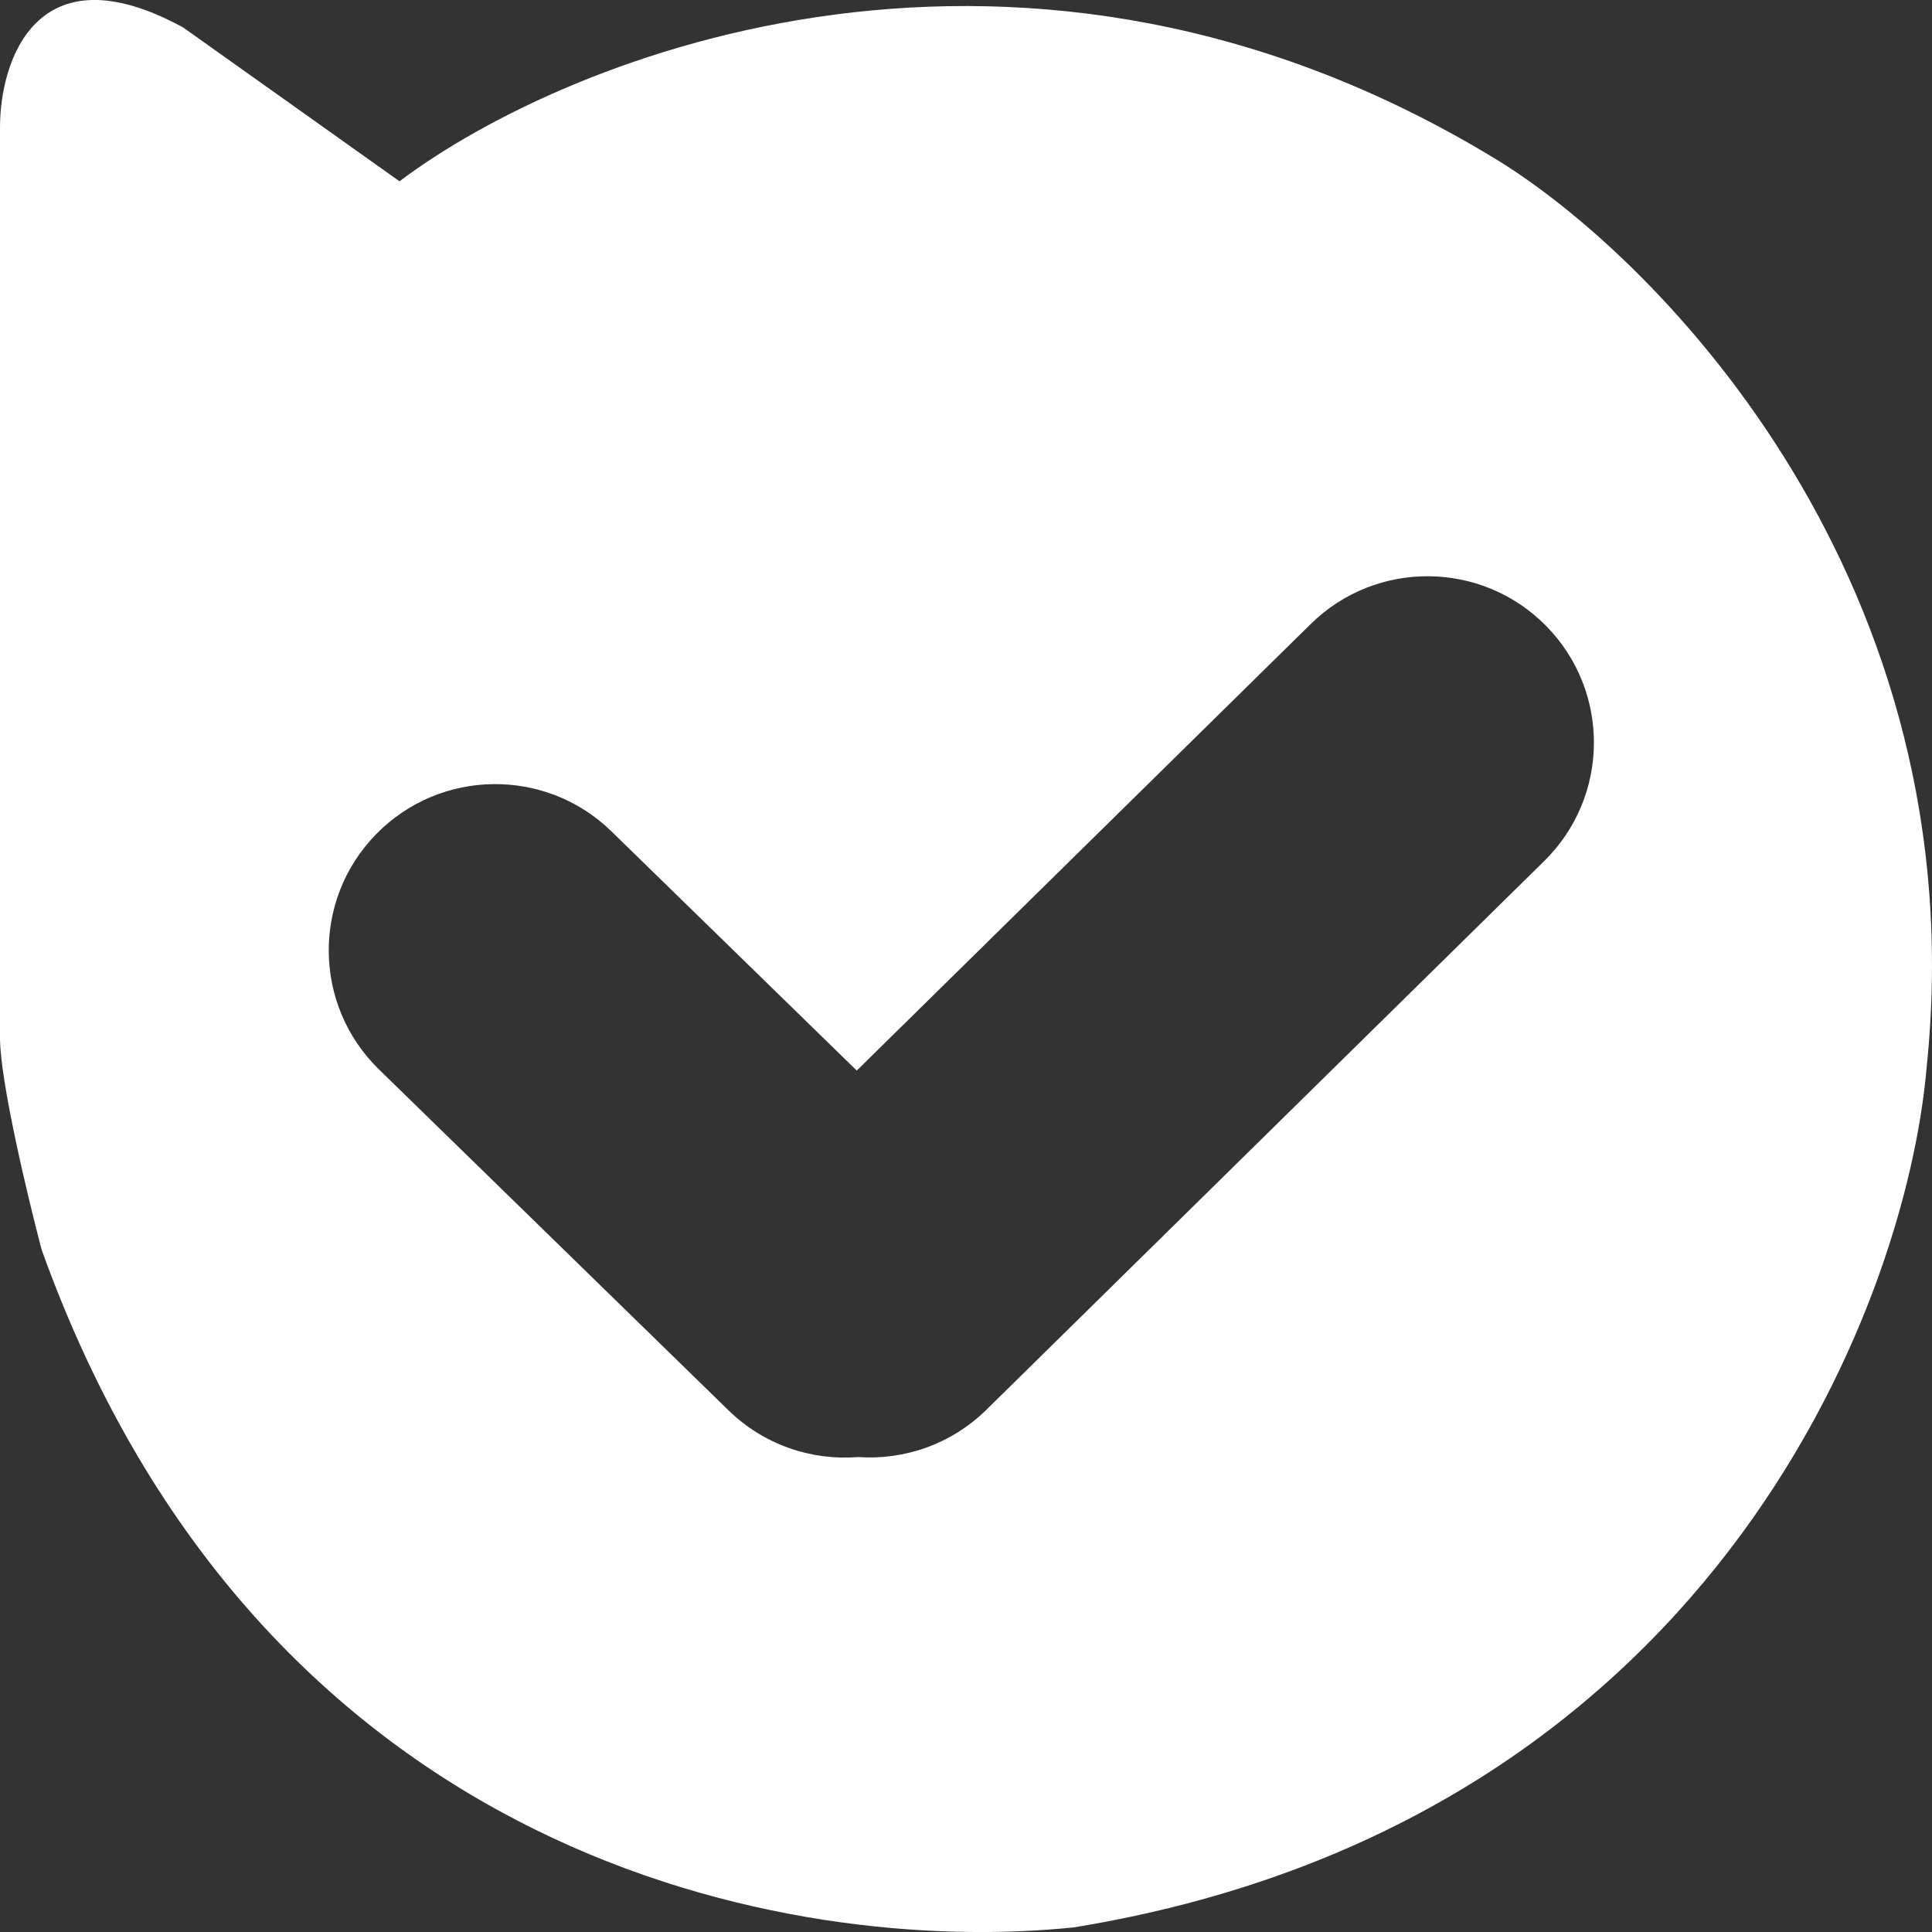 <svg width="24" height="24" viewBox="0 0 24 24" fill="none" xmlns="http://www.w3.org/2000/svg">
<rect x="0" y="0" width="24" height="24" fill="#333333" stroke="none"/>
<path fill-rule="evenodd" clip-rule="evenodd" d="M0 1.581C0 0.754 0.455 -0.651 2.275 0.341L4.963 2.252C7.065 0.668 12.737 -1.601 18.61 1.994C20.643 3.25 24.554 7.261 23.934 13.252C23.676 16.282 21.194 22.662 13.337 23.943C9.822 24.304 3.246 23.127 0.517 15.524C0.345 14.87 0 13.428 0 12.891V1.581ZM9.049 17.519C9.494 17.953 10.085 18.146 10.66 18.1C11.23 18.14 11.815 17.944 12.255 17.511L19.183 10.696C19.997 9.895 20.007 8.588 19.206 7.775C18.405 6.962 17.096 6.951 16.282 7.752L10.643 13.299L7.596 10.328C6.779 9.531 5.47 9.547 4.672 10.363C3.874 11.18 3.89 12.487 4.707 13.284L9.049 17.519Z" fill="white"/>
</svg>
